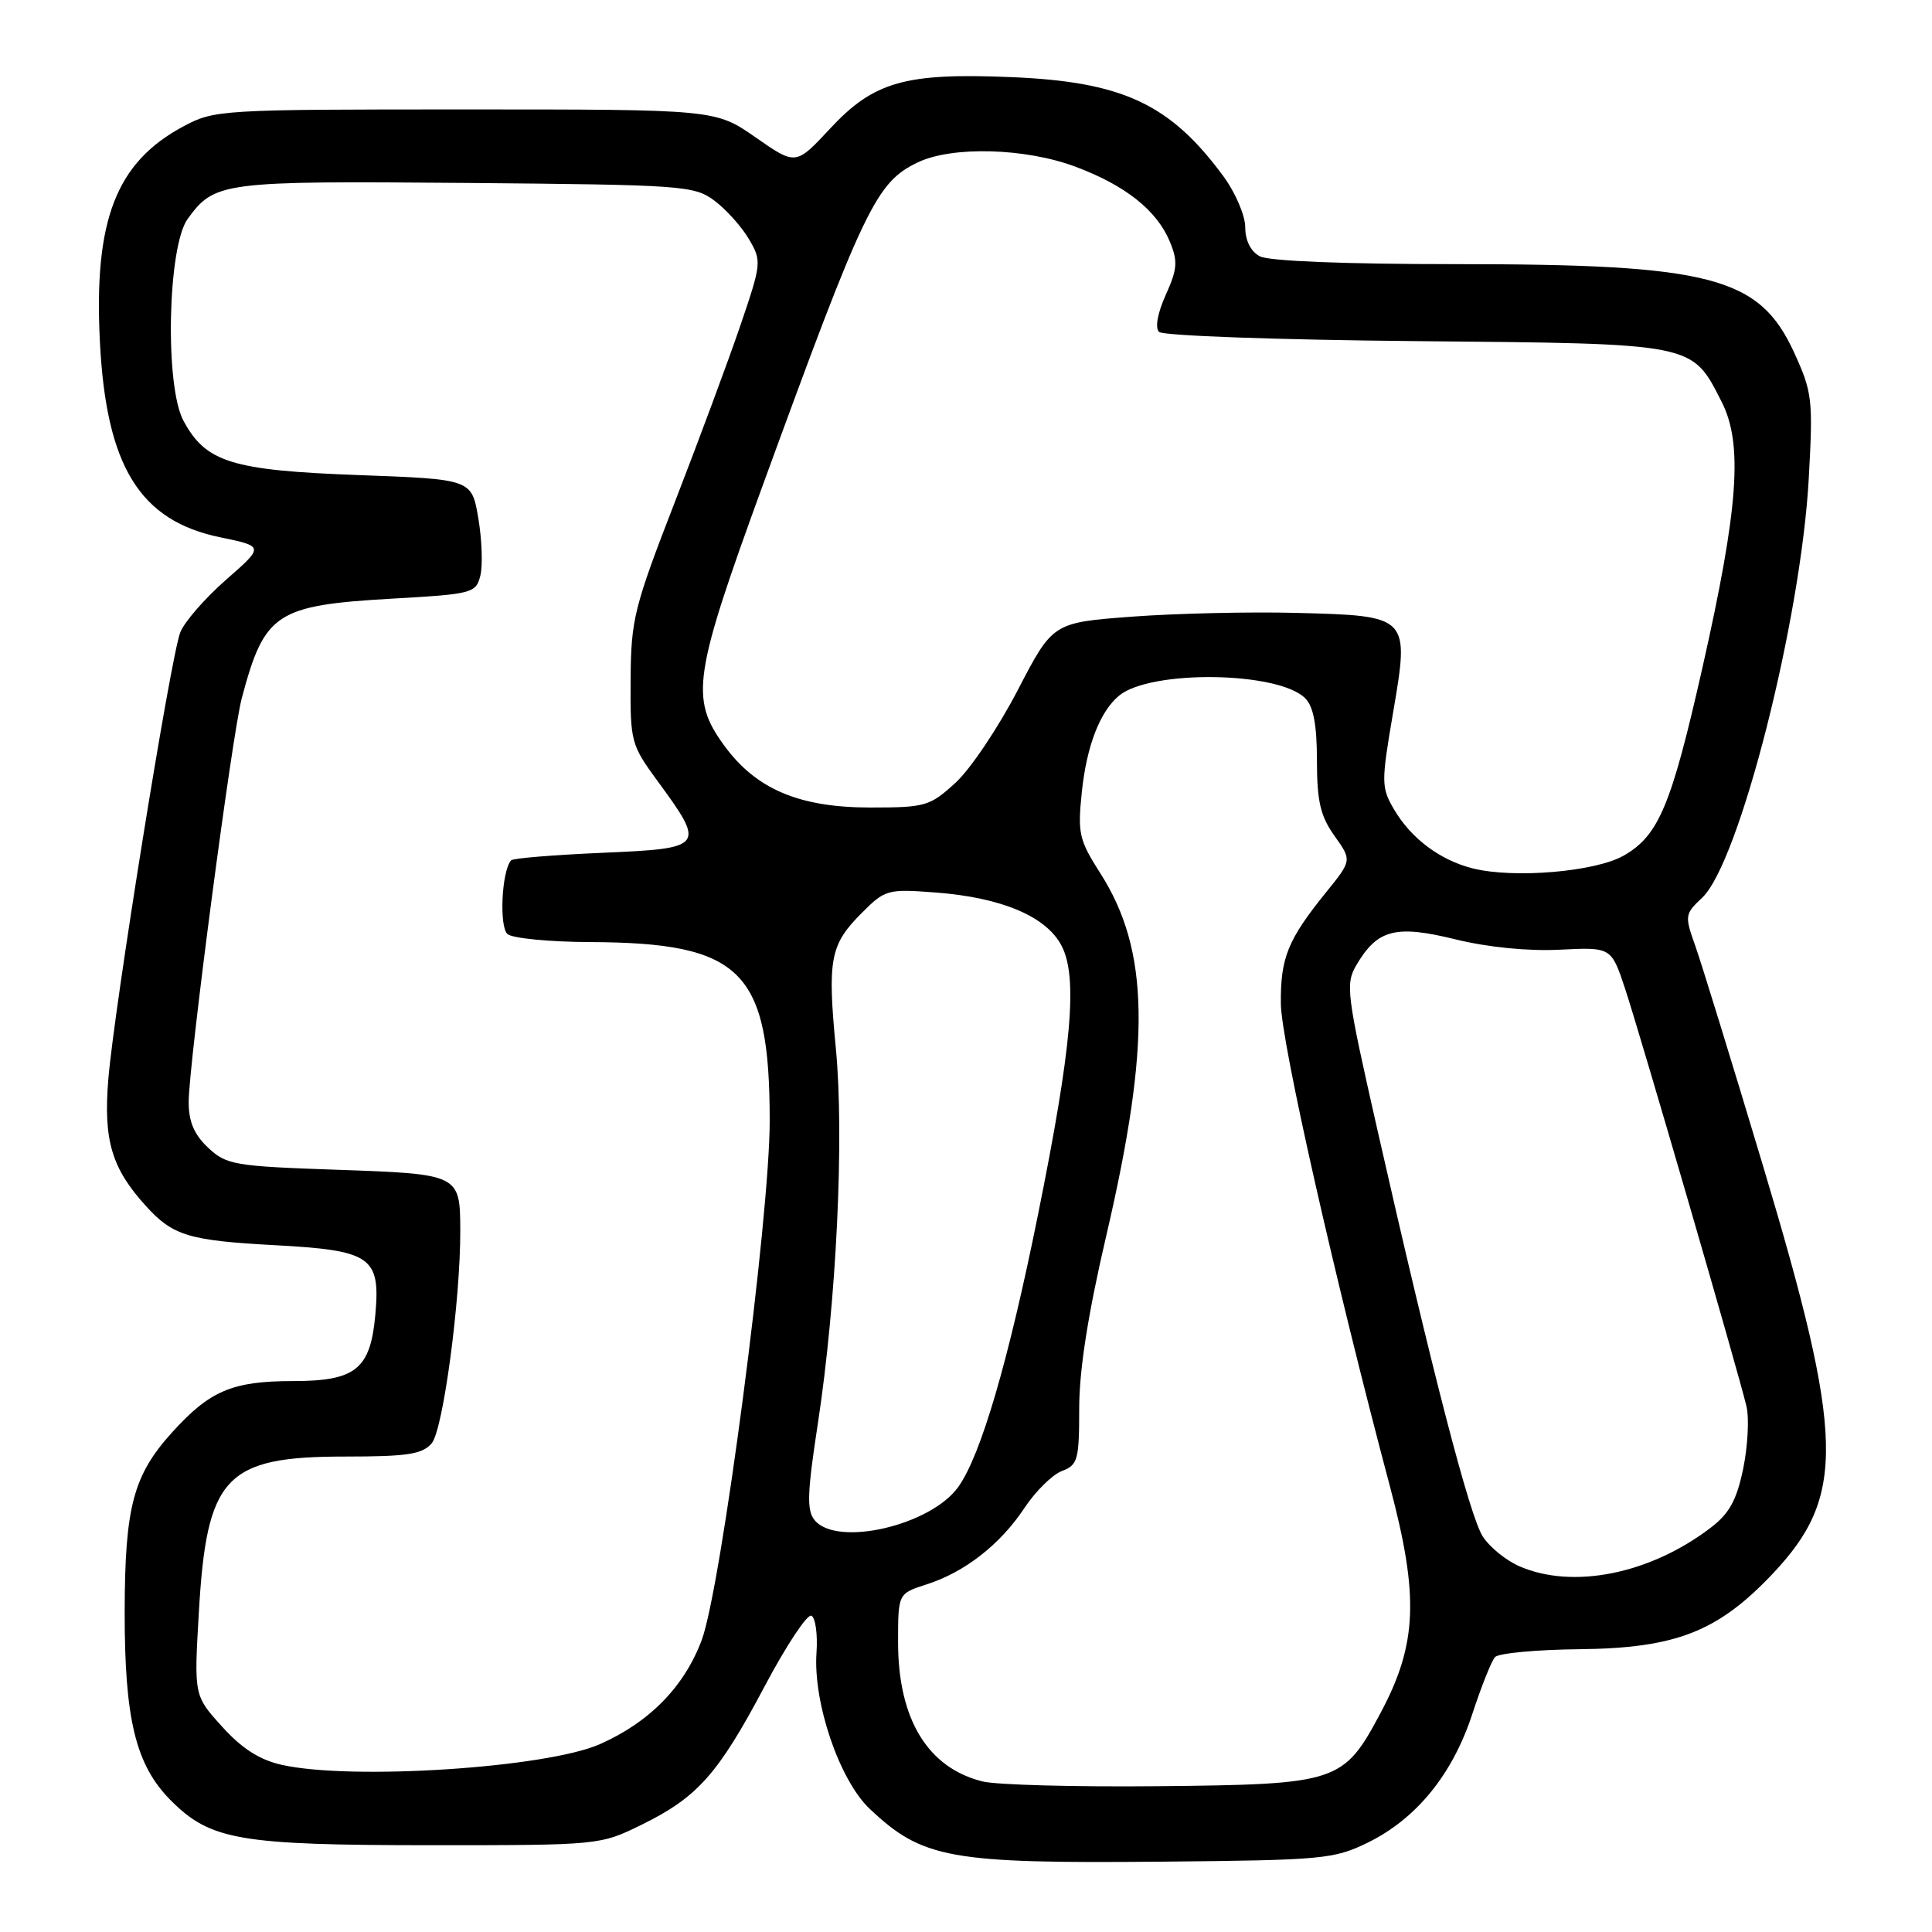 <?xml version="1.0" encoding="UTF-8" standalone="no"?>
<!DOCTYPE svg PUBLIC "-//W3C//DTD SVG 1.1//EN" "http://www.w3.org/Graphics/SVG/1.1/DTD/svg11.dtd" >
<svg xmlns="http://www.w3.org/2000/svg" xmlns:xlink="http://www.w3.org/1999/xlink" version="1.1" viewBox="0 0 256 256">
 <g >
 <path fill="currentColor"
d=" M 181.25 244.15 C 187.69 240.99 192.48 235.10 195.09 227.11 C 196.28 223.48 197.63 220.08 198.10 219.57 C 198.57 219.06 203.58 218.59 209.23 218.53 C 222.03 218.40 227.60 216.23 234.88 208.54 C 244.60 198.25 244.42 190.54 233.61 154.48 C 229.49 140.74 225.45 127.63 224.64 125.35 C 223.21 121.34 223.24 121.12 225.54 118.96 C 230.46 114.34 238.64 82.14 239.67 63.40 C 240.25 52.93 240.14 51.98 237.73 46.71 C 233.13 36.67 226.75 35.00 192.89 35.00 C 178.24 35.00 168.11 34.60 166.93 33.96 C 165.73 33.32 165.00 31.87 165.00 30.11 C 165.00 28.57 163.71 25.55 162.14 23.40 C 155.07 13.78 148.79 10.83 134.00 10.22 C 119.94 9.63 115.78 10.81 109.98 17.05 C 105.45 21.92 105.45 21.92 100.13 18.21 C 94.80 14.50 94.80 14.50 61.65 14.50 C 29.23 14.50 28.41 14.55 24.31 16.74 C 15.38 21.51 12.41 29.18 13.24 45.33 C 14.08 61.81 18.52 69.00 29.20 71.20 C 35.01 72.40 35.01 72.40 29.92 76.85 C 27.13 79.30 24.41 82.43 23.88 83.81 C 22.58 87.23 15.11 133.67 14.35 143.04 C 13.69 151.12 14.80 154.83 19.37 159.84 C 22.91 163.74 25.05 164.38 36.36 164.99 C 49.21 165.68 50.43 166.52 49.73 174.26 C 49.07 181.44 47.12 183.00 38.80 183.00 C 30.79 183.00 27.79 184.28 22.80 189.80 C 17.65 195.50 16.55 199.67 16.52 213.50 C 16.50 227.85 17.98 233.91 22.66 238.59 C 27.90 243.83 31.75 244.49 57.00 244.50 C 79.46 244.50 79.51 244.49 85.03 241.78 C 92.42 238.15 95.15 235.08 101.30 223.48 C 104.16 218.08 106.95 213.86 107.50 214.09 C 108.05 214.31 108.36 216.53 108.19 219.00 C 107.73 225.62 111.23 235.87 115.22 239.66 C 122.23 246.29 125.81 246.94 154.00 246.68 C 175.29 246.48 176.75 246.35 181.25 244.15 Z  M 130.18 236.05 C 122.92 234.24 119.00 227.78 119.00 217.61 C 119.00 211.16 119.00 211.16 122.75 209.95 C 127.83 208.33 132.54 204.65 135.74 199.82 C 137.20 197.61 139.43 195.41 140.70 194.92 C 142.82 194.12 143.00 193.45 143.00 186.59 C 143.00 181.56 144.16 174.13 146.57 163.81 C 152.53 138.24 152.33 125.93 145.79 115.70 C 142.97 111.28 142.78 110.42 143.35 104.92 C 143.99 98.83 145.75 94.28 148.28 92.18 C 152.44 88.73 169.39 88.96 172.94 92.52 C 174.04 93.61 174.50 96.05 174.50 100.79 C 174.51 106.20 174.96 108.13 176.82 110.75 C 179.14 114.00 179.14 114.00 175.70 118.25 C 170.63 124.53 169.66 126.91 169.72 133.00 C 169.77 138.10 176.87 169.52 184.18 196.98 C 188.05 211.53 187.79 217.86 182.95 226.94 C 178.01 236.21 177.32 236.44 153.50 236.68 C 142.50 236.79 132.01 236.51 130.18 236.05 Z  M 37.33 233.85 C 34.39 233.19 32.05 231.69 29.43 228.79 C 25.71 224.68 25.71 224.68 26.34 213.78 C 27.38 195.60 29.80 193.00 45.75 193.00 C 53.98 193.00 55.95 192.70 57.20 191.25 C 58.71 189.50 61.02 172.26 60.99 163.00 C 60.96 155.60 60.89 155.56 44.62 155.00 C 31.04 154.53 30.00 154.35 27.58 152.08 C 25.73 150.34 25.00 148.63 25.00 146.05 C 25.00 141.03 30.74 97.38 32.04 92.50 C 35.05 81.20 36.56 80.21 52.01 79.32 C 62.61 78.72 63.06 78.60 63.65 76.27 C 63.98 74.94 63.86 71.52 63.38 68.67 C 62.50 63.50 62.50 63.50 47.50 62.95 C 30.70 62.33 27.26 61.26 24.30 55.73 C 21.82 51.10 22.21 32.65 24.87 29.00 C 28.45 24.09 29.40 23.97 61.68 24.24 C 90.59 24.49 91.98 24.59 94.68 26.60 C 96.23 27.76 98.28 30.05 99.24 31.69 C 100.94 34.58 100.91 34.88 98.12 43.08 C 96.54 47.71 92.63 58.25 89.43 66.50 C 84.01 80.47 83.61 82.08 83.56 90.02 C 83.50 98.29 83.61 98.69 87.15 103.52 C 93.53 112.22 93.37 112.42 79.83 113.00 C 73.41 113.28 67.96 113.72 67.72 114.00 C 66.47 115.42 66.12 122.85 67.26 123.78 C 67.94 124.33 72.84 124.81 78.15 124.83 C 98.29 124.91 101.98 128.58 101.99 148.50 C 102.00 161.32 95.57 210.39 92.98 217.32 C 90.67 223.49 86.07 228.20 79.49 231.11 C 72.39 234.25 46.59 235.93 37.33 233.85 Z  M 201.33 207.54 C 199.58 206.78 197.40 205.02 196.49 203.62 C 194.75 200.97 189.78 181.79 182.47 149.52 C 178.41 131.61 178.25 130.38 179.75 127.84 C 182.53 123.14 184.93 122.52 192.86 124.47 C 197.19 125.53 202.50 126.05 206.69 125.84 C 213.50 125.50 213.50 125.50 215.33 131.00 C 217.31 136.96 230.31 181.68 231.42 186.36 C 231.79 187.94 231.59 191.65 230.98 194.62 C 230.11 198.80 229.14 200.56 226.65 202.45 C 218.63 208.57 208.41 210.62 201.33 207.54 Z  M 107.95 201.44 C 106.88 200.15 106.95 197.89 108.36 188.69 C 110.84 172.46 111.88 150.76 110.76 138.98 C 109.62 127.07 109.99 125.17 114.20 120.96 C 117.28 117.87 117.62 117.78 123.95 118.26 C 132.72 118.92 138.65 121.43 140.67 125.33 C 142.84 129.52 142.03 138.74 137.53 161.00 C 133.62 180.37 129.98 192.81 126.99 197.01 C 123.35 202.13 110.92 205.02 107.95 201.44 Z  M 195.12 115.06 C 190.78 113.96 186.97 111.09 184.71 107.24 C 183.02 104.34 183.01 103.70 184.58 94.49 C 186.78 81.59 186.79 81.60 171.72 81.21 C 165.55 81.05 155.78 81.28 150.00 81.71 C 139.50 82.50 139.50 82.50 134.85 91.46 C 132.29 96.39 128.59 101.91 126.62 103.71 C 123.21 106.83 122.64 107.00 115.33 107.00 C 105.87 107.00 100.14 104.56 95.91 98.72 C 91.43 92.54 91.89 89.48 101.01 64.47 C 114.57 27.31 116.09 24.14 121.65 21.50 C 126.19 19.34 135.87 19.61 142.48 22.08 C 149.12 24.56 153.29 27.87 155.01 32.02 C 156.09 34.63 156.01 35.65 154.47 39.07 C 153.38 41.49 153.03 43.43 153.58 43.98 C 154.09 44.49 169.34 45.03 187.55 45.20 C 224.79 45.54 224.13 45.41 228.12 53.23 C 230.97 58.82 230.37 67.24 225.59 88.43 C 221.46 106.72 219.80 110.70 215.17 113.36 C 211.42 115.52 200.57 116.44 195.12 115.06 Z "/>
</g>
</svg>